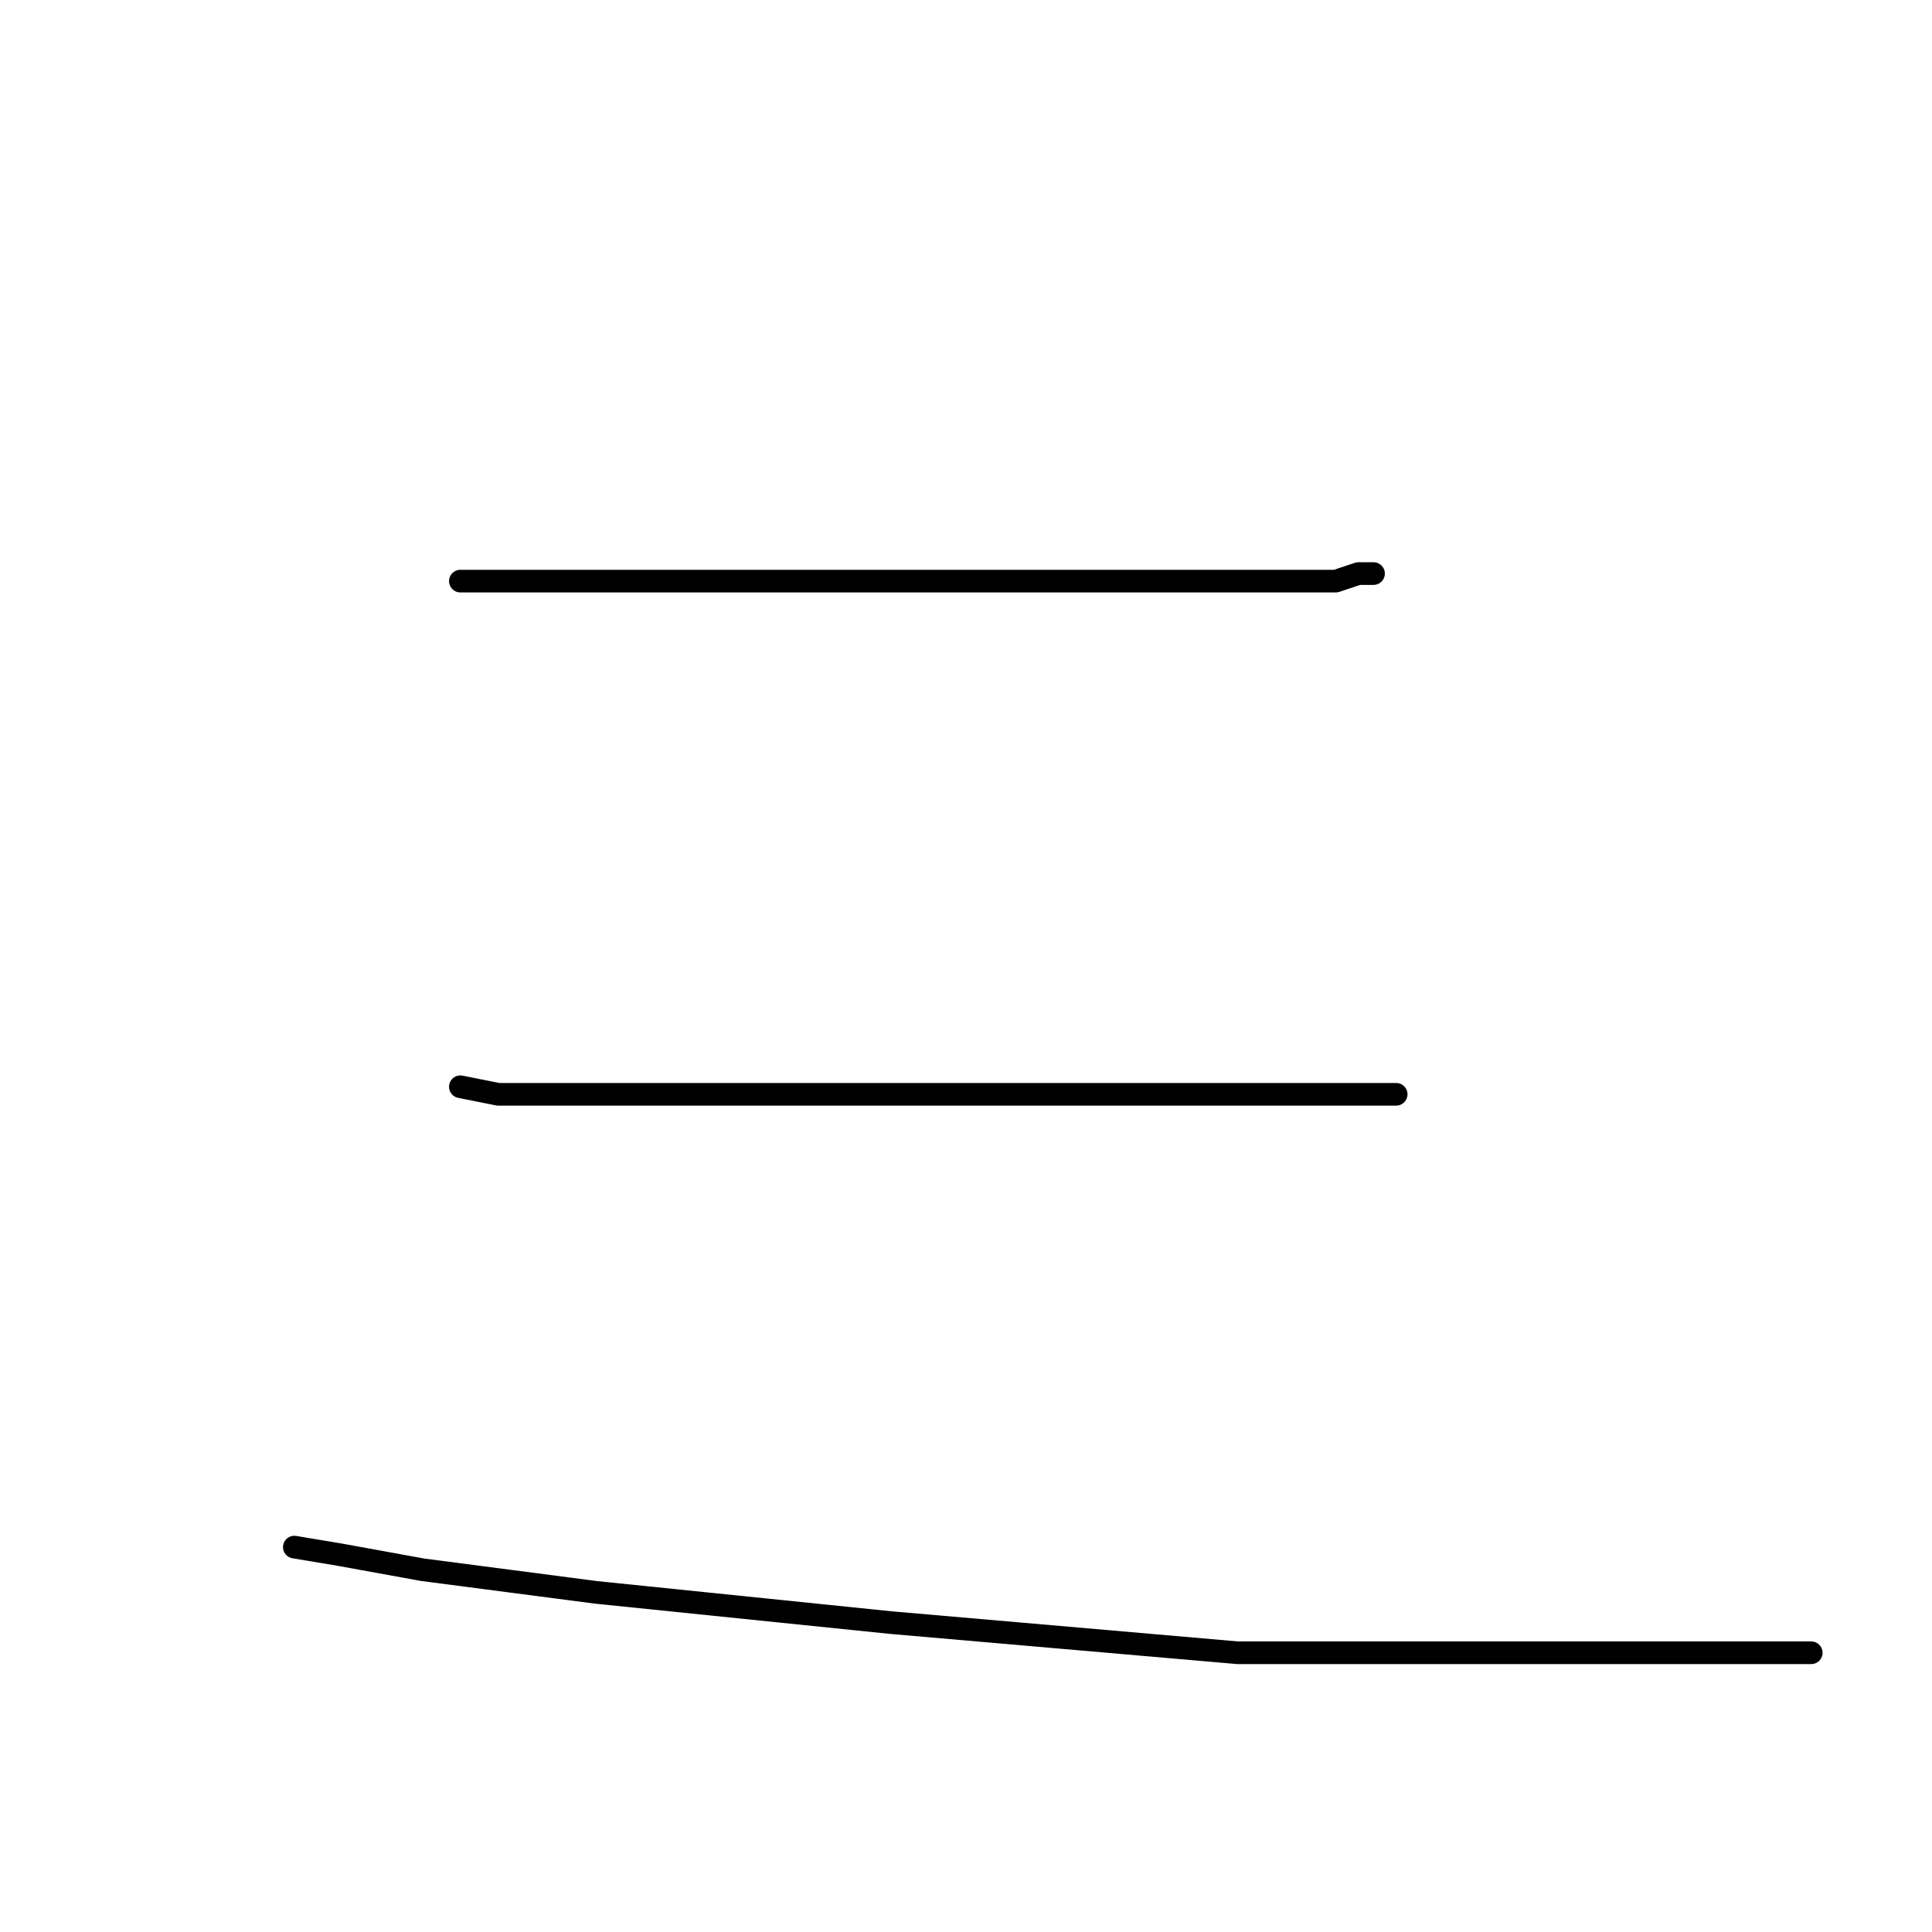 <?xml version="1.0" standalone="no"?>
    <svg width="256" height="256" xmlns="http://www.w3.org/2000/svg" version="1.1">
    <polyline stroke="black" stroke-width="3" stroke-linecap="round" fill="transparent" stroke-linejoin="round" points="61 77 63 77 68 77 83 77 104 77 141 77 159 77 170 77 177 77 180 76 182 76 182 76 182 76 " />
        <polyline stroke="black" stroke-width="3" stroke-linecap="round" fill="transparent" stroke-linejoin="round" points="61 144 66 145 81 145 102 145 132 145 161 145 180 145 185 145 185 145 185 145 " />
        <polyline stroke="black" stroke-width="3" stroke-linecap="round" fill="transparent" stroke-linejoin="round" points="39 205 39 205 45 206 56 208 79 211 118 215 164 219 205 219 229 219 239 219 240 219 240 219 240 219 " />
        </svg>